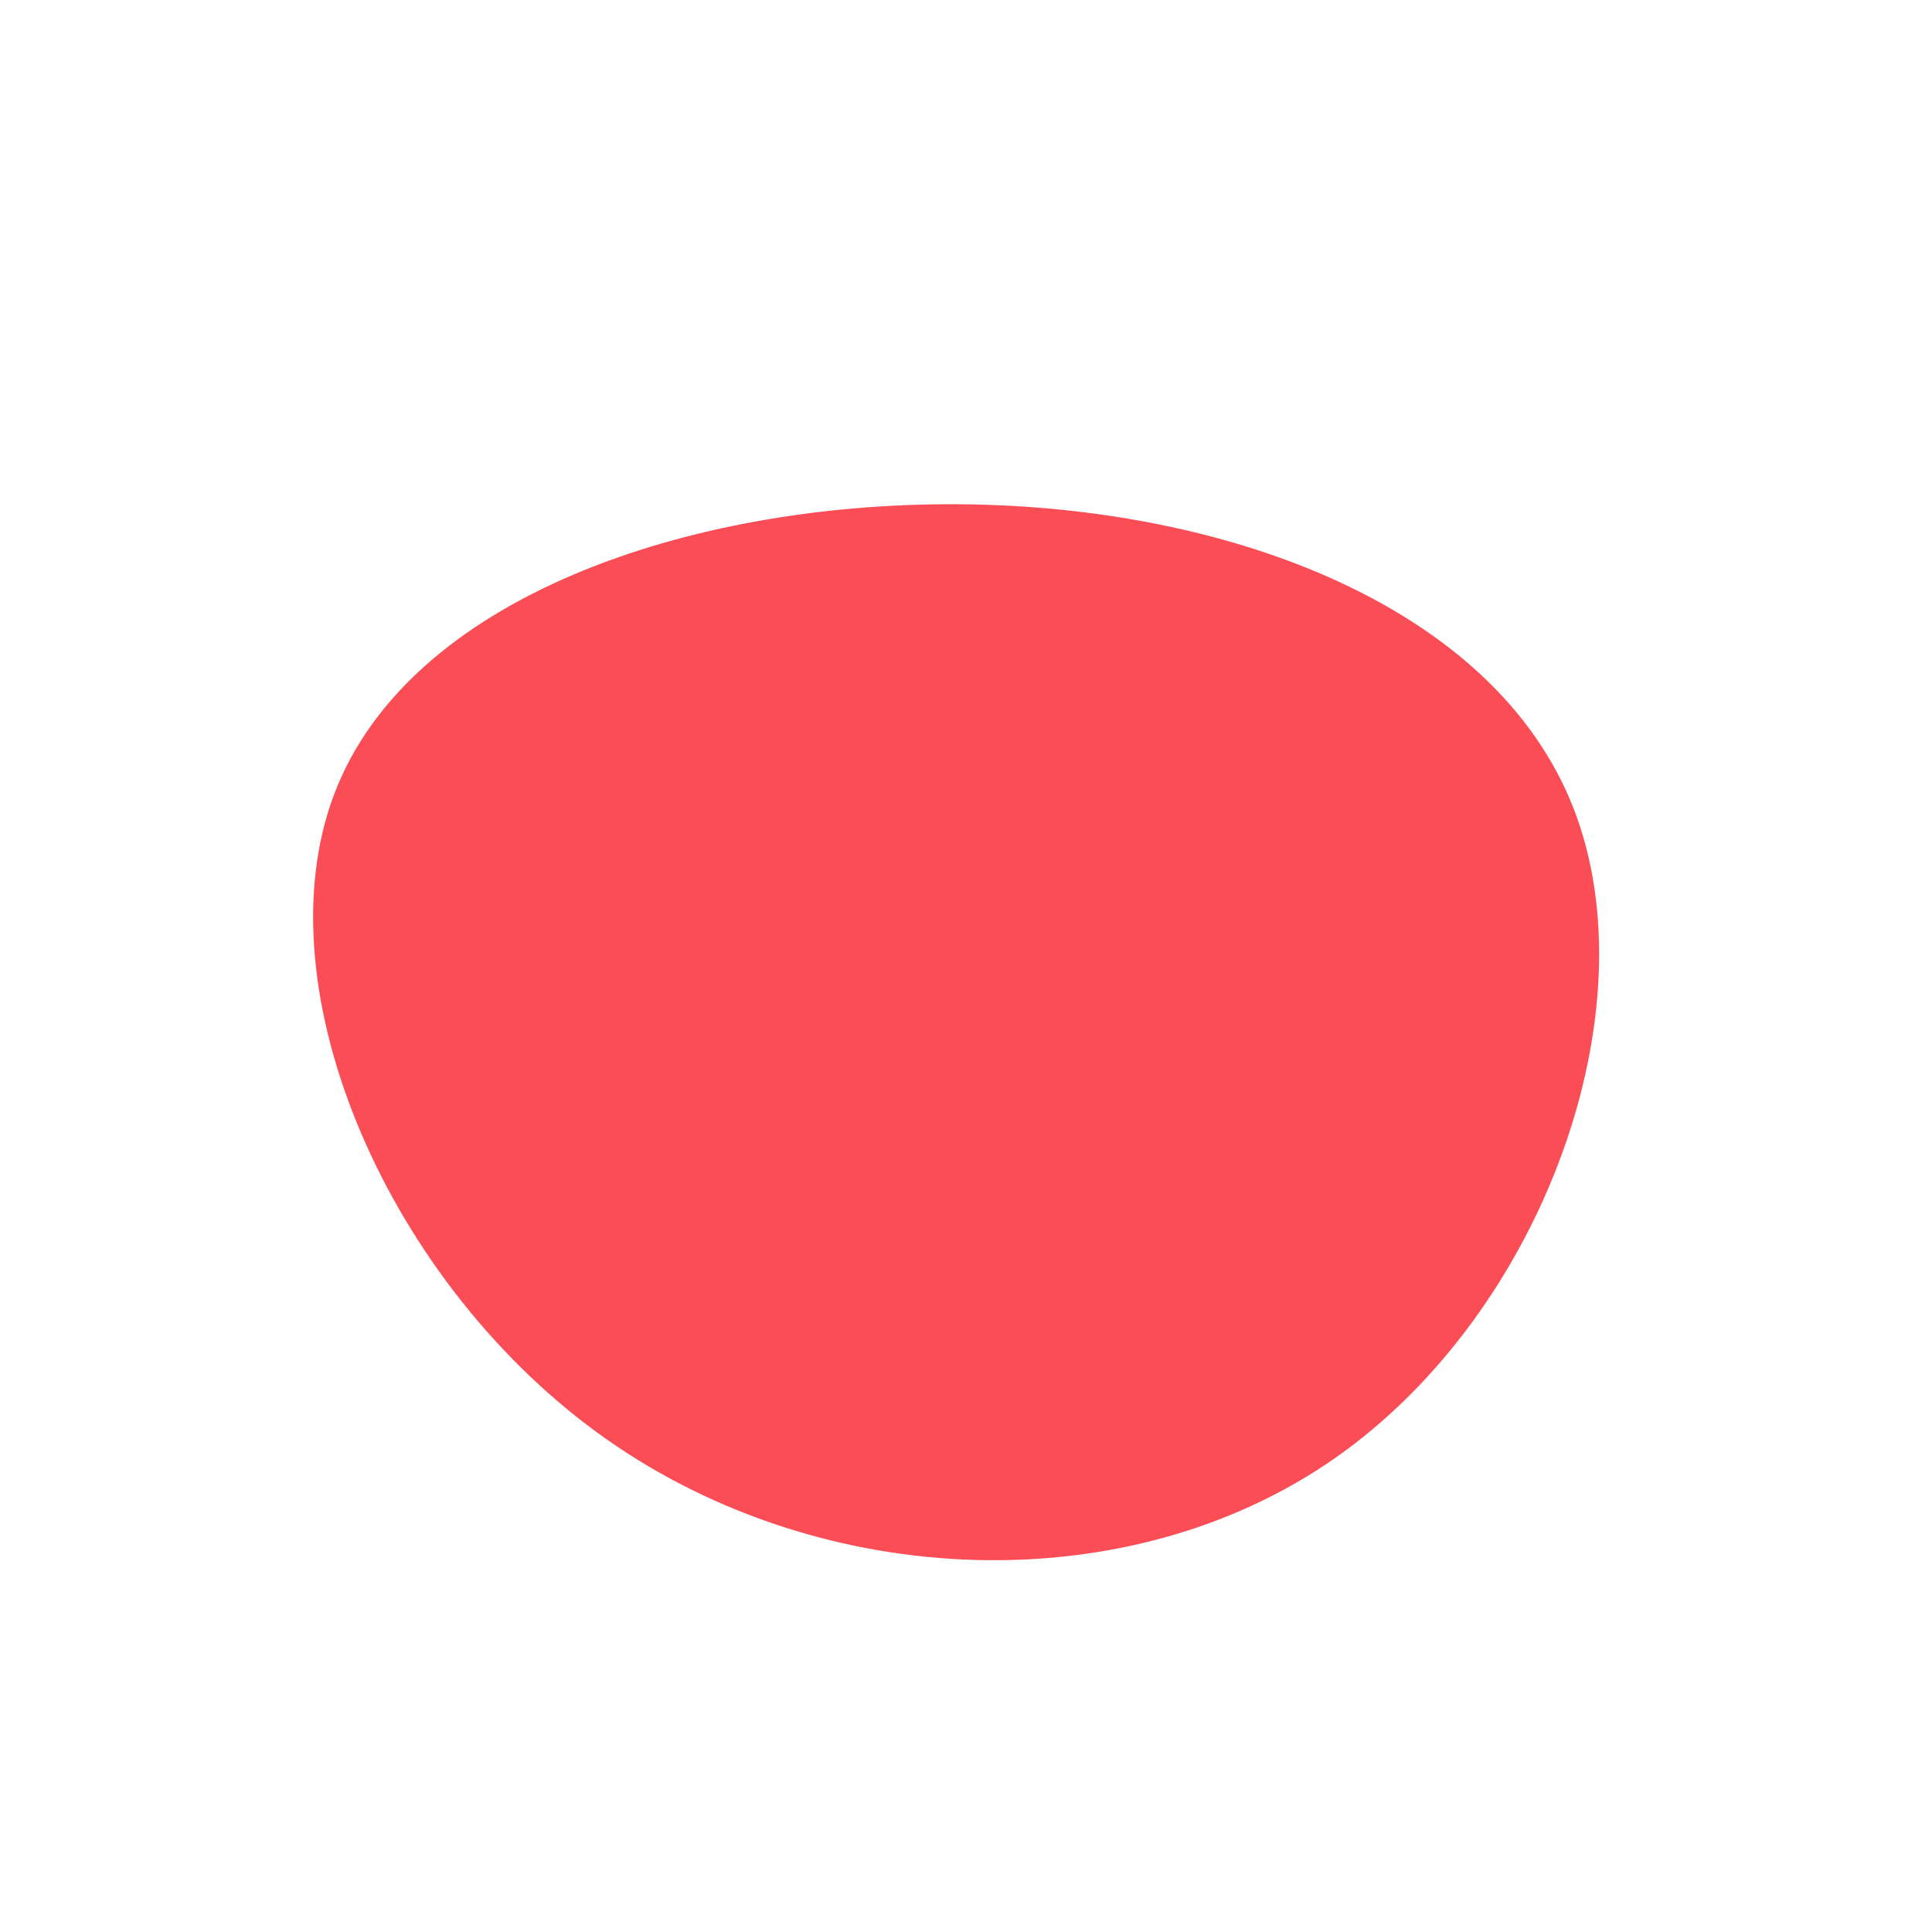 <?xml version="1.0" standalone="no"?>
<svg viewBox="0 0 200 200" xmlns="http://www.w3.org/2000/svg">
  <path fill="#FA4D56" d="M62.9,-16.3C71,4.5,59.8,35.7,38.4,50.8C17,65.9,-14.7,64.8,-37.2,49C-59.7,33.2,-73.1,2.5,-65.4,-17.8C-57.7,-38.1,-28.8,-48,-0.7,-47.8C27.4,-47.6,54.8,-37.1,62.9,-16.3Z" transform="translate(100 100)" />
</svg>
